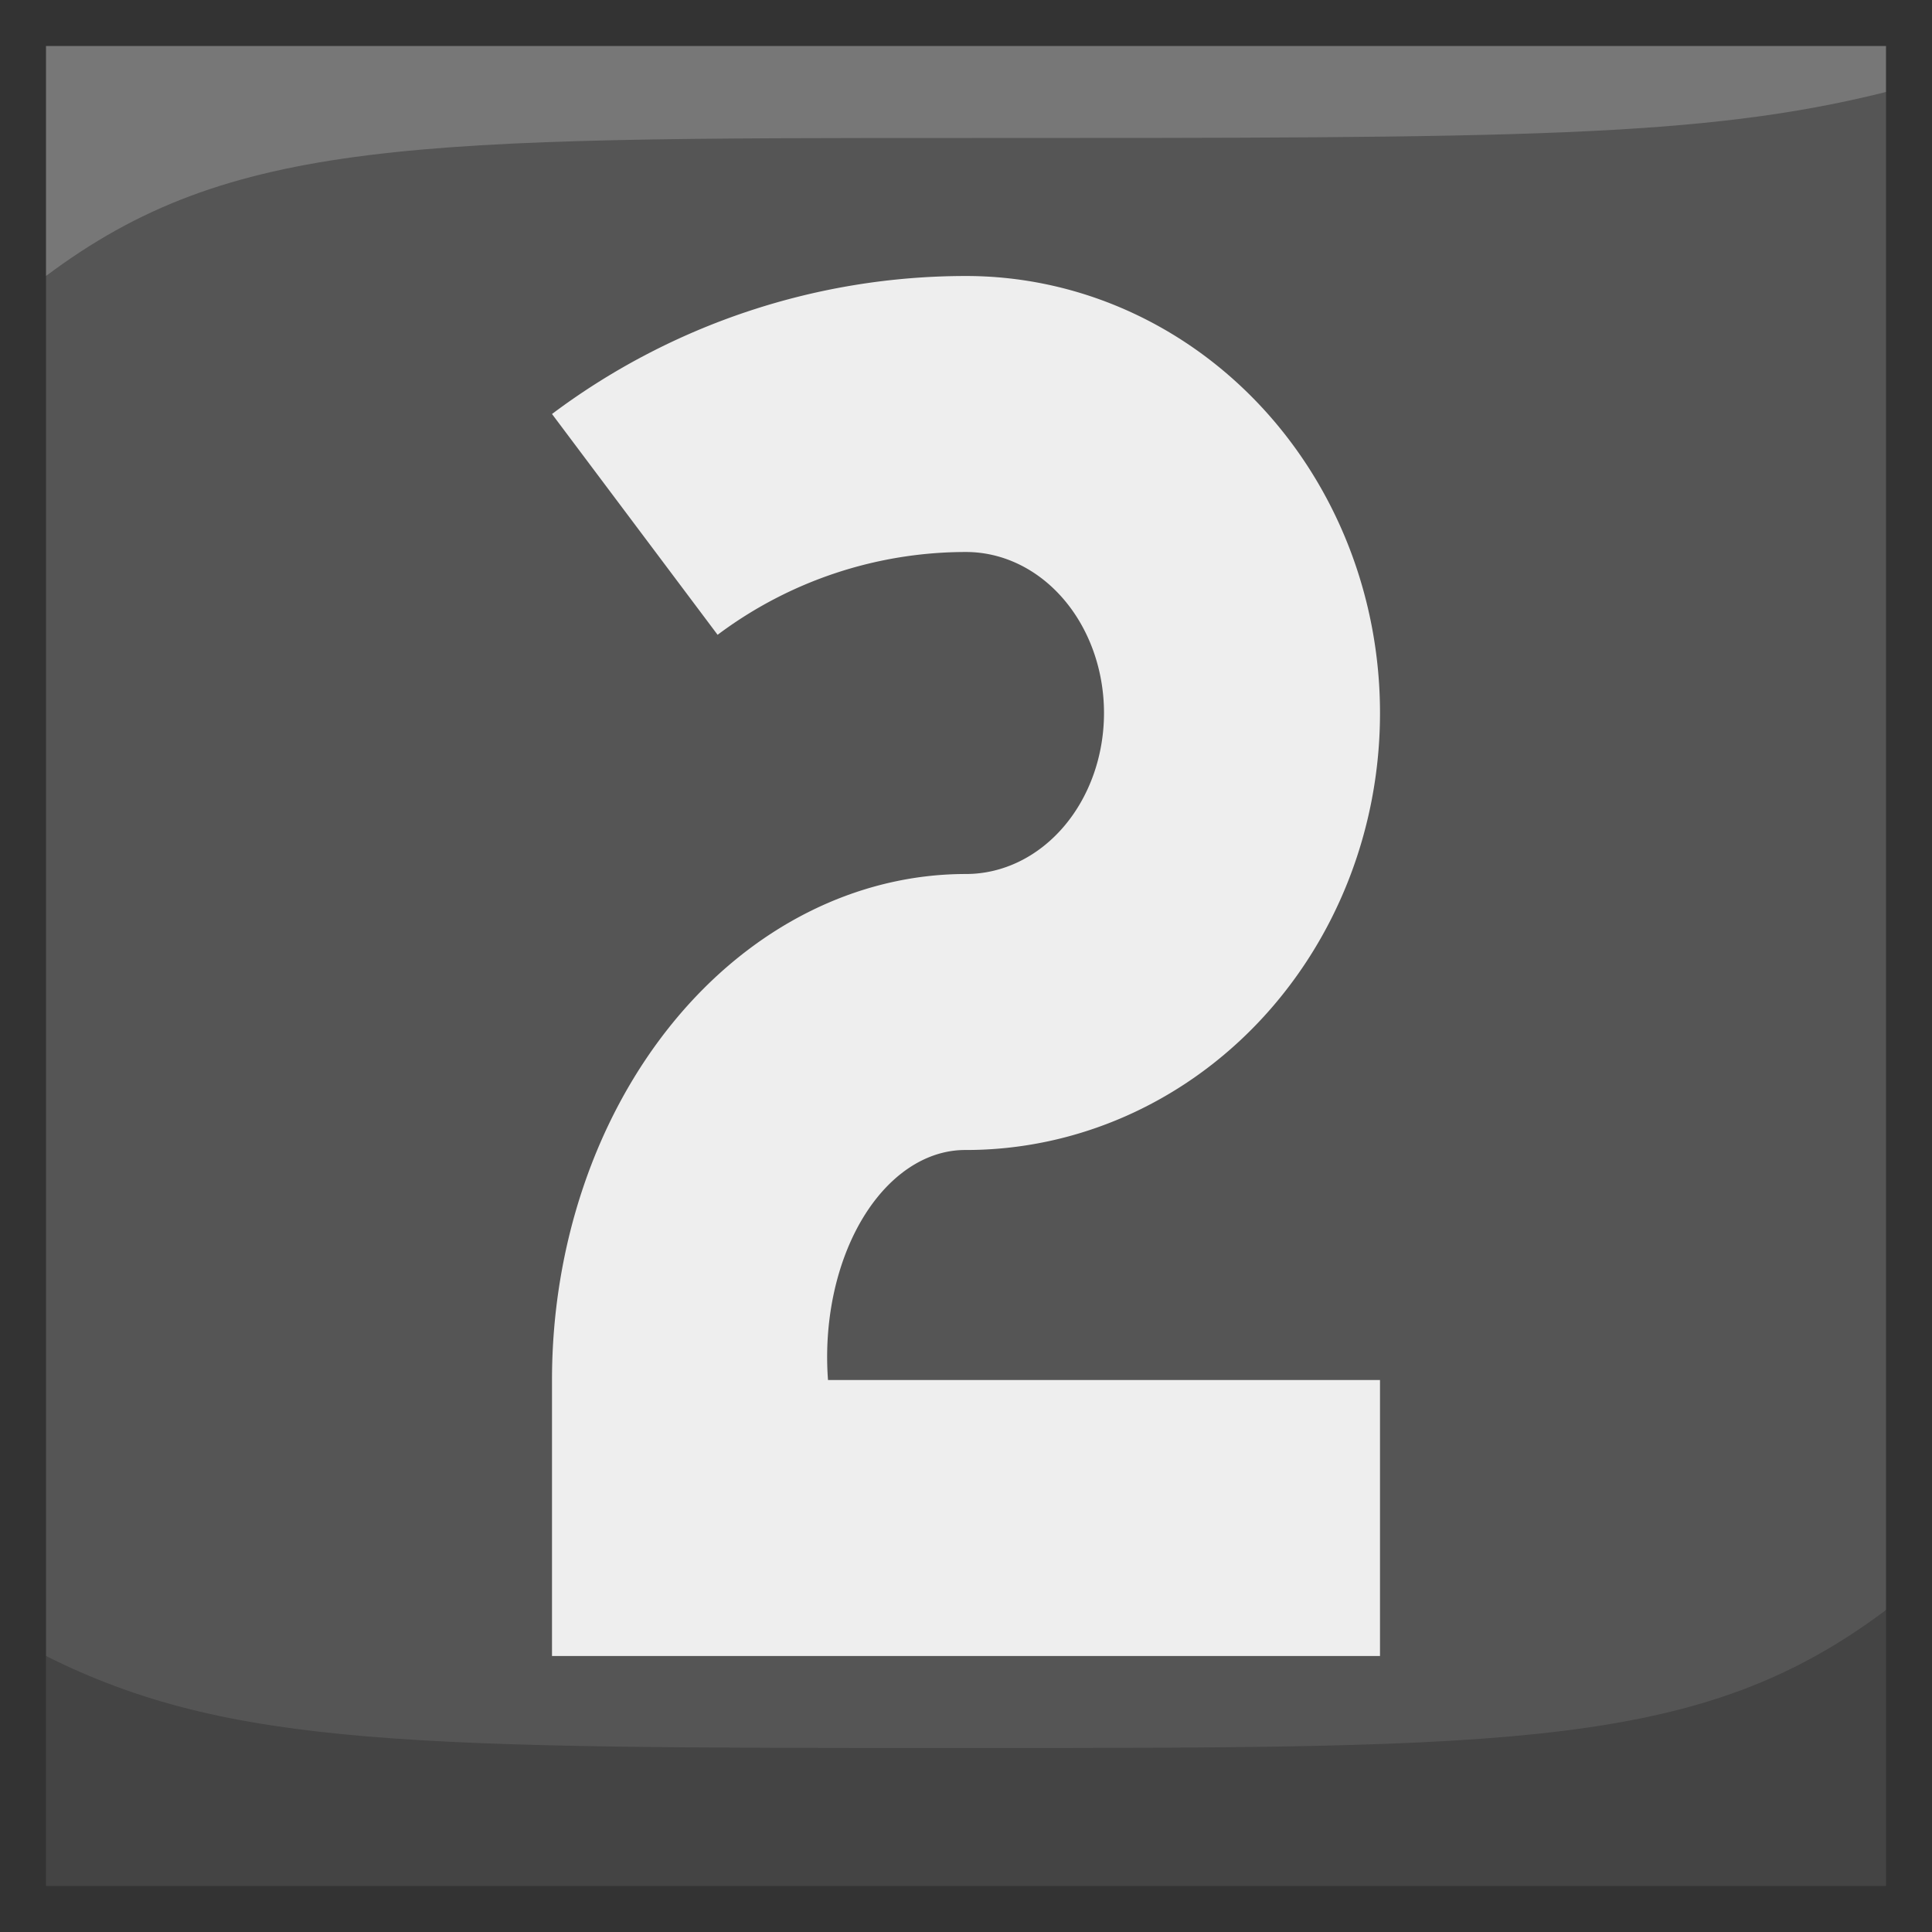 <?xml version="1.0" encoding="utf-8"?>
<!DOCTYPE svg PUBLIC "-//W3C//DTD SVG 1.1//EN" "http://www.w3.org/Graphics/SVG/1.1/DTD/svg11.dtd">
<svg version="1.1" xmlns="http://www.w3.org/2000/svg" xmlns:xlink="http://www.w3.org/1999/xlink" viewBox="-21 -21 42 42">
	<rect x="-21" y="-21" width="42" height="42" fill="#333333" stroke="none"/>
	<title>Keycap 2</title>
	<path d="M20 -19h-36l-4 4v30l3 3h33l4 -4z" fill="#555"/>
	<path d="M20 -20v1c-4 1 -8 1 -20 1s-16 0 -20 3v-5" fill="#777"/>
	<path d="M-20 20v-5c4 2 8 2 20 2s16 0 20 -3v6z" fill="#444"/>
	<path d="M-9 15v-6a9 11 0 0 1 9 -11a3 3.5 0 0 0 0 -7a9 9 0 0 0 -5.4 1.8l-3.6 -4.8a15 15 0 0 1 9 -3a9 9.5 0 0 1 0 19a3 4.5 0 0 0 -3 5h12v6h-18z" fill="#eee"/>
</svg>
